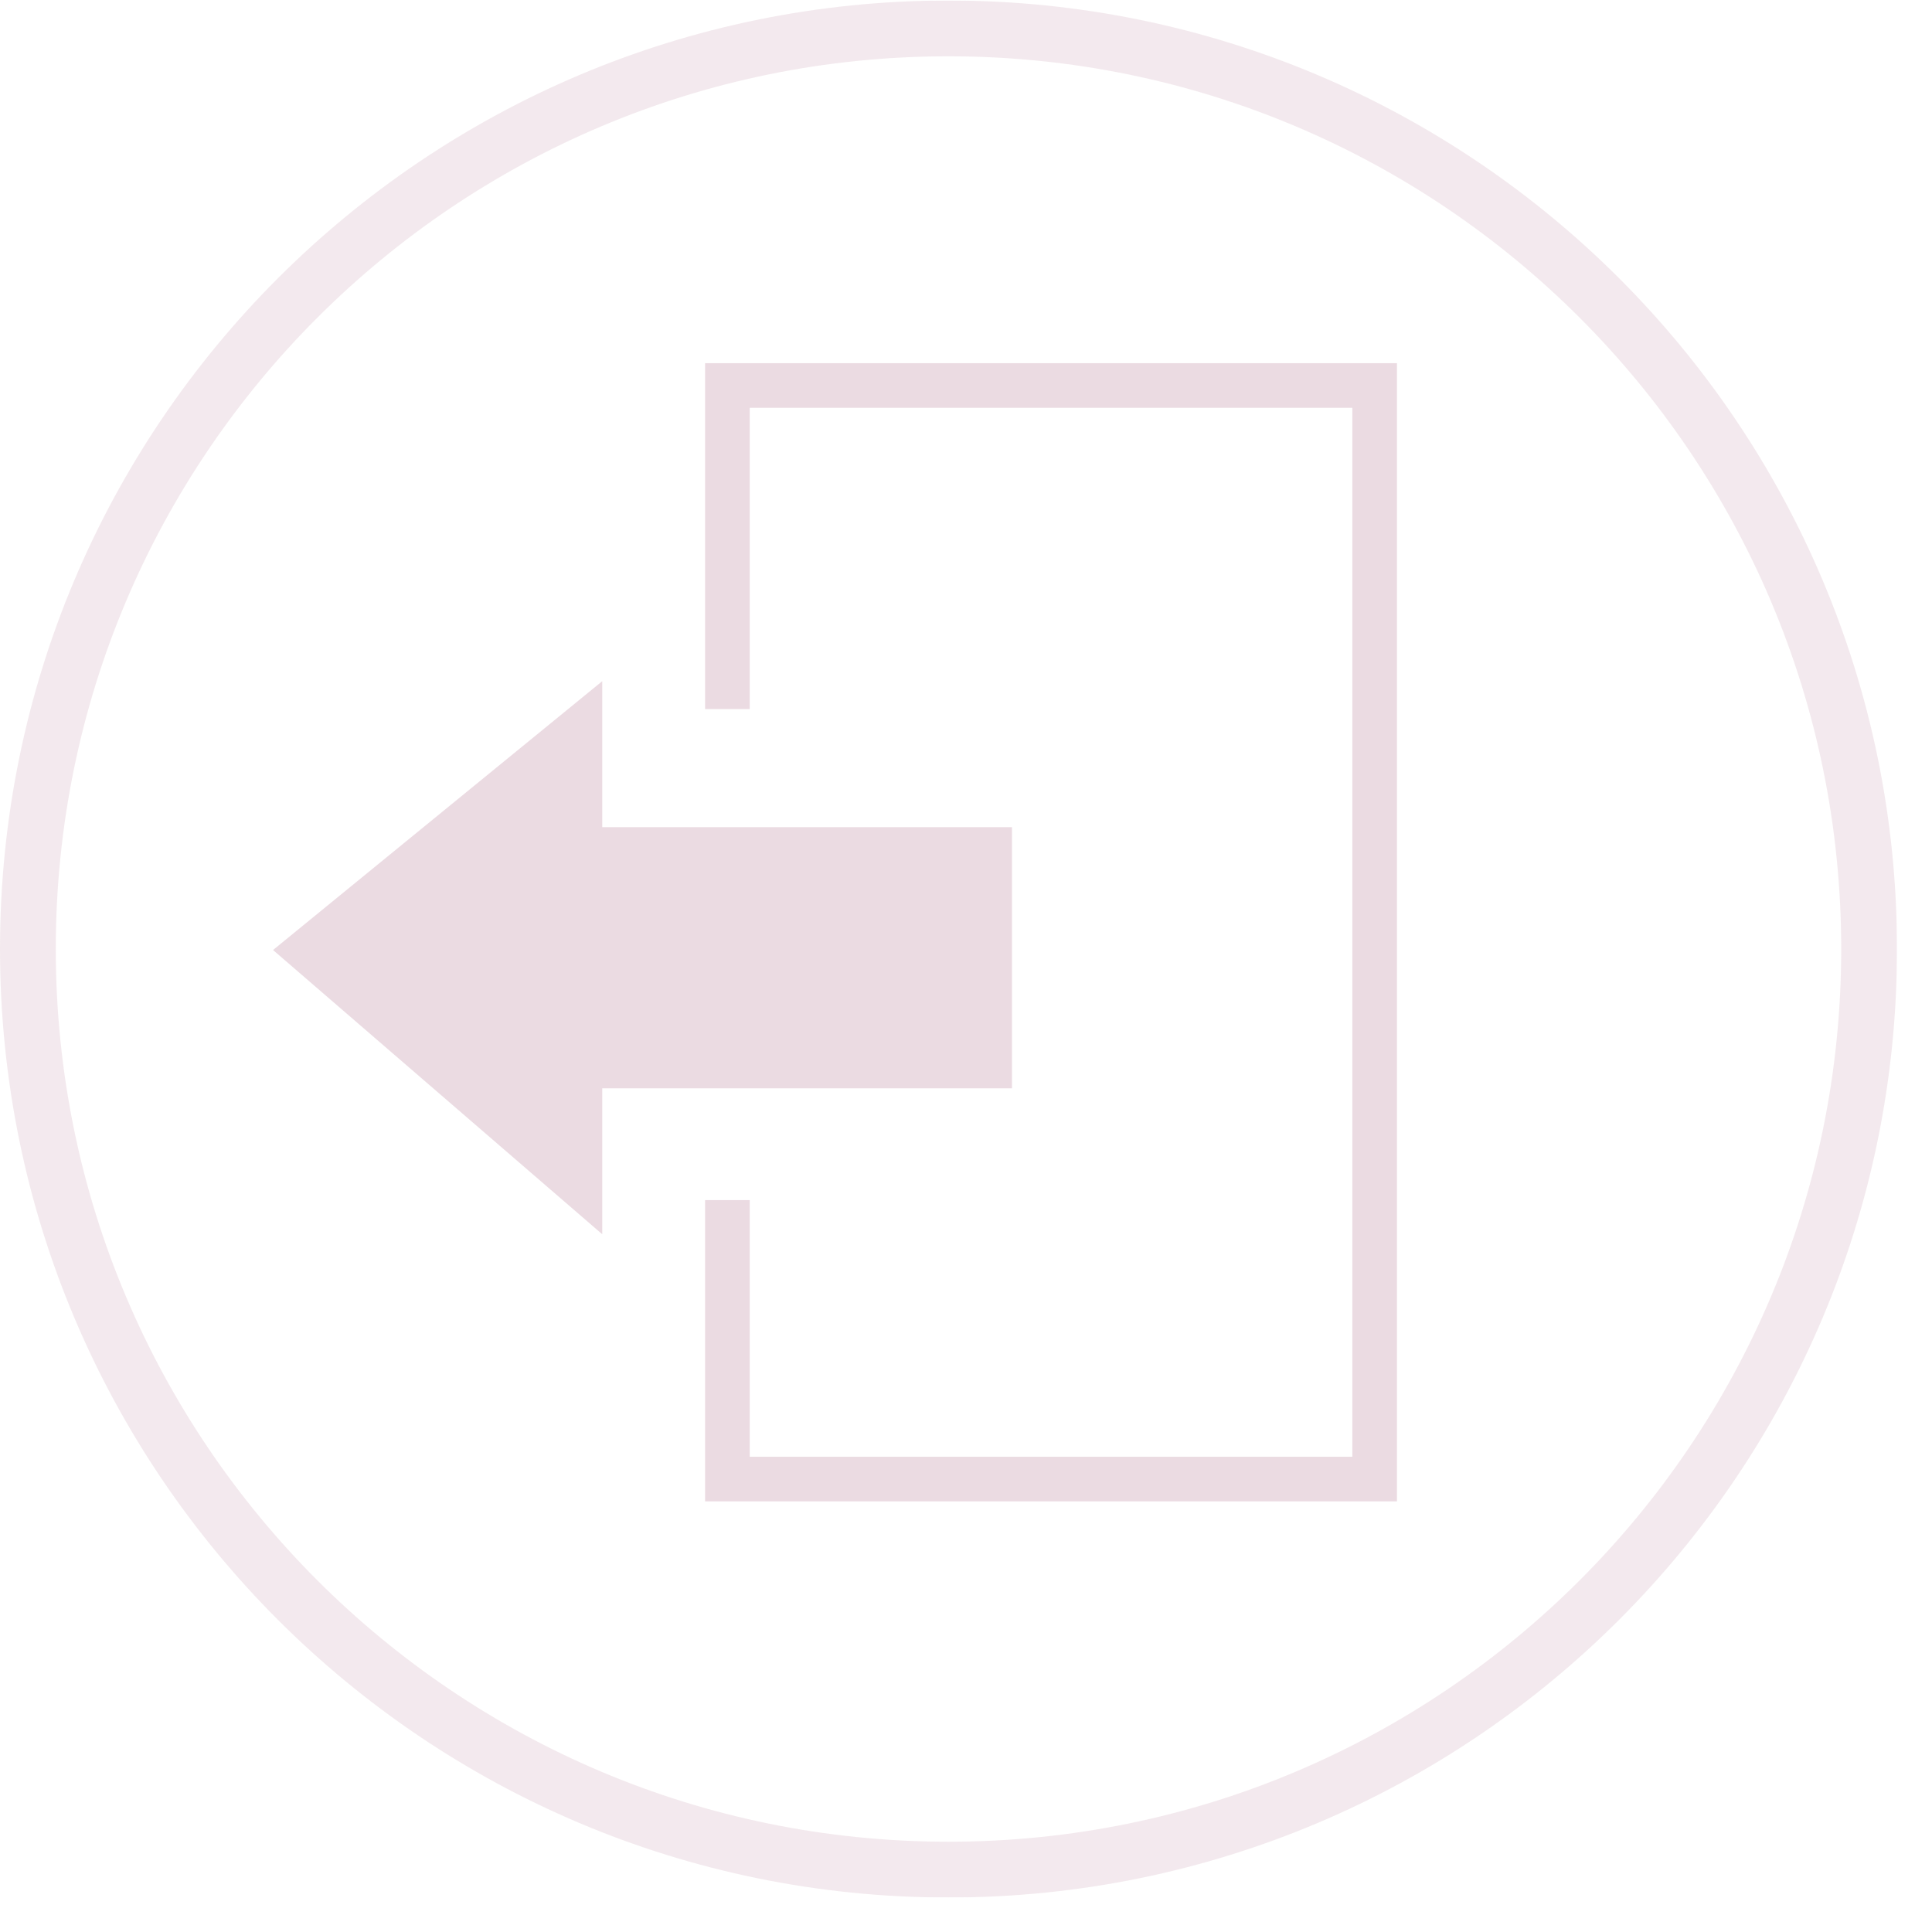 <?xml version="1.0" encoding="UTF-8"?>
<!-- Created with Inkscape (http://www.inkscape.org/) -->
<svg width="107" height="107" version="1.1" viewBox="0 0 107 107" xml:space="preserve" xmlns="http://www.w3.org/2000/svg" xmlns:cc="http://creativecommons.org/ns#" xmlns:dc="http://purl.org/dc/elements/1.1/" xmlns:rdf="http://www.w3.org/1999/02/22-rdf-syntax-ns#"><defs><clipPath id="clipPath110"><path d="M 0,78.817 H 78.817 V 0 H 0 Z"/></clipPath><clipPath id="clipPath118"><path d="M 0,78.817 H 78.817 V 0 H 0 Z"/></clipPath></defs><g transform="matrix(1.333 0 0 -1.333 0 105.09)"><g clip-path="url(#clipPath110)"><g clip-path="url(#clipPath118)" opacity=".6"><g transform="translate(39.408 2.318)"><path d="m0 0c-20.484 0-37.09 16.605-37.09 37.09 0 20.484 16.606 37.09 37.09 37.09s37.09-16.606 37.09-37.09c0-20.485-16.606-37.09-37.09-37.09m0 76.498c-21.765 0-39.408-17.644-39.408-39.408 0-21.765 17.643-39.408 39.408-39.408s39.408 17.643 39.408 39.408c0 21.764-17.643 39.408-39.408 39.408" fill="#ebdbe2"/></g></g></g><g transform="translate(42.045 44.472)"><path d="m0 0h-17.023v6.064l-13.678-11.17 13.678-11.809v6.064h17.023z" fill="#ebdbe2"/></g><g transform="translate(29.295 49.376)"><path d="m0 0h1.854v12.518h25.037v-43.581h-25.037v10.663h-1.854v-12.517h28.745v47.289h-28.745z" fill="#ebdbe2"/></g></g></svg>
